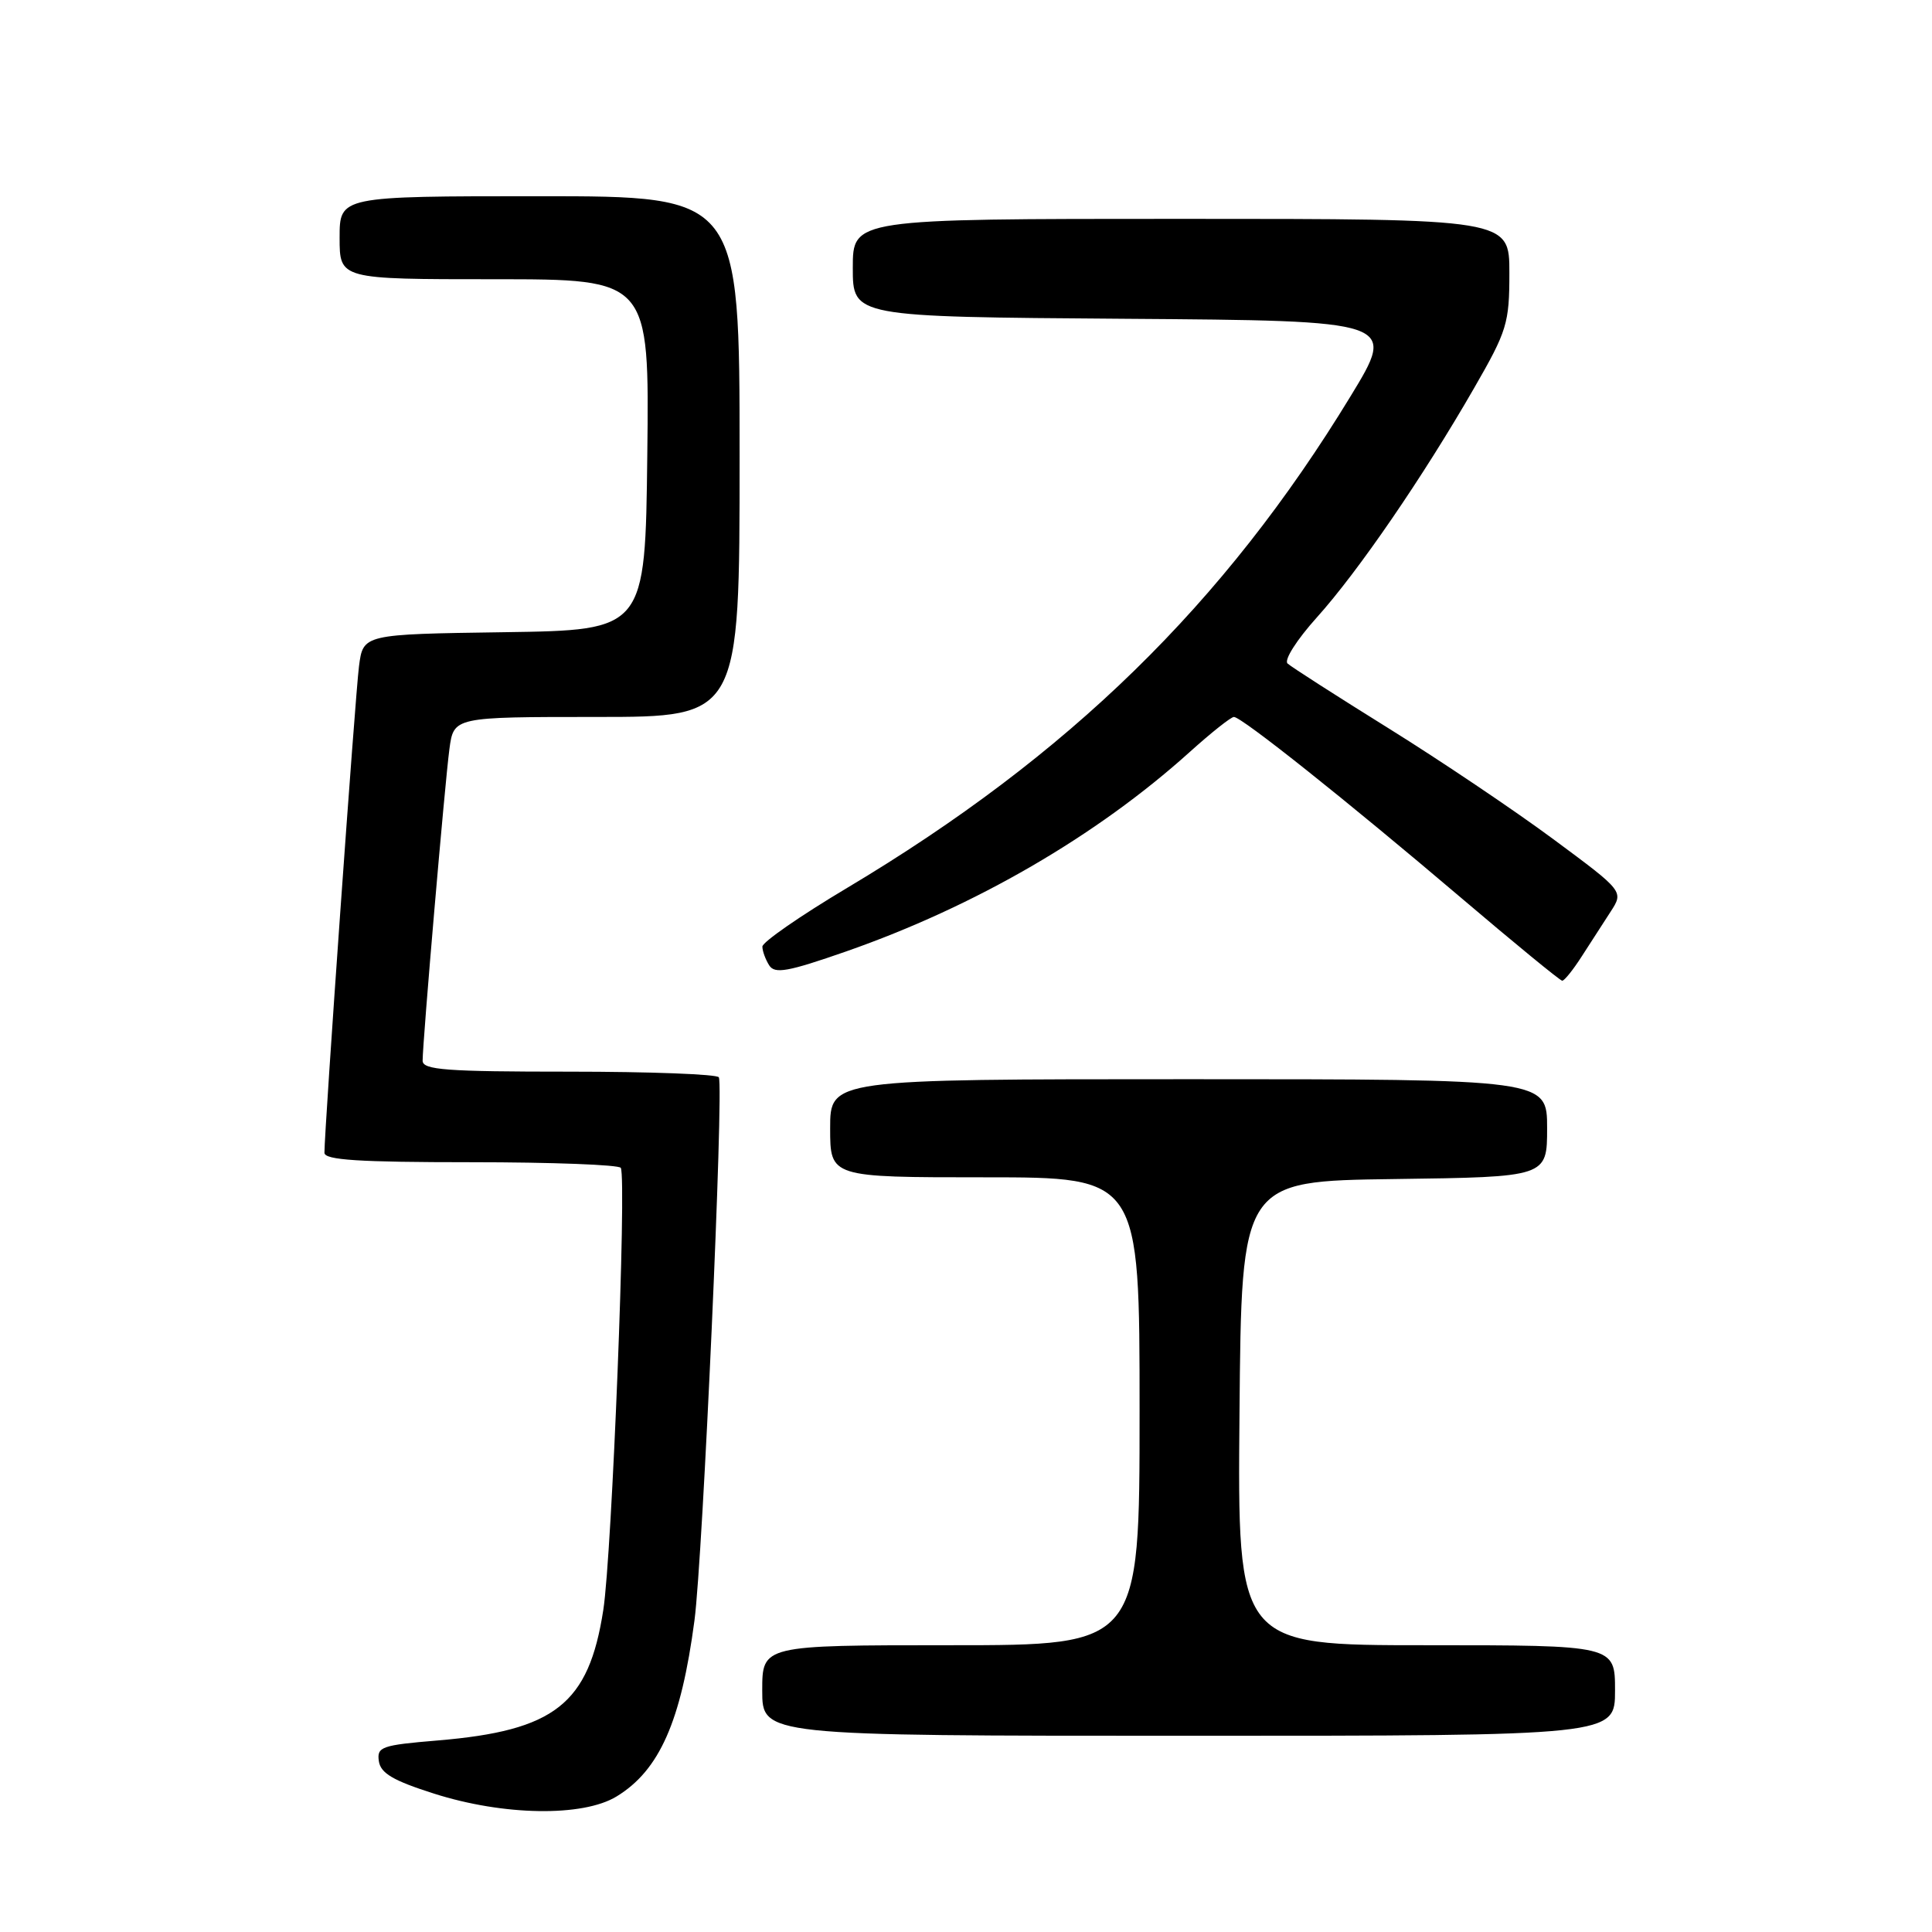 <?xml version="1.0" encoding="UTF-8" standalone="no"?>
<!DOCTYPE svg PUBLIC "-//W3C//DTD SVG 1.1//EN" "http://www.w3.org/Graphics/SVG/1.1/DTD/svg11.dtd" >
<svg xmlns="http://www.w3.org/2000/svg" xmlns:xlink="http://www.w3.org/1999/xlink" version="1.1" viewBox="0 0 256 256">
 <g >
 <path fill="currentColor"
d=" M 81.70 238.04 C 87.38 234.58 90.25 228.09 92.02 214.72 C 93.13 206.35 95.92 144.12 95.25 142.75 C 95.05 142.34 86.13 142.00 75.44 142.00 C 59.12 142.00 56.00 141.77 56.00 140.55 C 56.00 138.06 58.95 103.72 59.55 99.25 C 60.12 95.00 60.12 95.00 79.06 95.00 C 98.00 95.00 98.00 95.00 98.00 60.50 C 98.00 26.00 98.00 26.00 71.50 26.00 C 45.00 26.00 45.00 26.00 45.00 31.50 C 45.00 37.00 45.00 37.00 65.52 37.00 C 86.04 37.00 86.04 37.00 85.77 60.25 C 85.50 83.50 85.50 83.50 66.81 83.77 C 48.12 84.04 48.12 84.04 47.57 88.27 C 47.07 92.10 42.98 149.78 42.99 152.75 C 43.00 153.71 47.56 154.00 62.44 154.00 C 73.13 154.00 82.05 154.34 82.26 154.75 C 83.05 156.34 81.09 205.91 79.94 213.33 C 78.01 225.80 73.53 229.32 58.00 230.62 C 50.56 231.24 49.92 231.46 50.20 233.36 C 50.43 234.96 52.09 235.94 57.50 237.66 C 66.70 240.60 77.23 240.77 81.70 238.04 Z  M 214.00 224.00 C 214.00 218.00 214.00 218.00 188.99 218.00 C 163.97 218.00 163.97 218.00 164.24 187.25 C 164.50 156.50 164.50 156.50 184.75 156.23 C 205.00 155.96 205.00 155.96 205.00 149.48 C 205.00 143.00 205.00 143.00 157.50 143.00 C 110.00 143.00 110.00 143.00 110.00 149.50 C 110.00 156.00 110.00 156.00 130.50 156.00 C 151.00 156.00 151.00 156.00 151.00 187.00 C 151.00 218.00 151.00 218.00 126.00 218.00 C 101.00 218.00 101.00 218.00 101.00 224.00 C 101.00 230.00 101.00 230.00 157.50 230.00 C 214.00 230.00 214.00 230.00 214.00 224.00 Z  M 209.58 126.74 C 210.72 124.96 212.45 122.29 213.41 120.81 C 215.16 118.11 215.16 118.11 205.83 111.20 C 200.70 107.40 190.88 100.79 184.00 96.51 C 177.12 92.23 171.10 88.37 170.61 87.92 C 170.11 87.47 171.82 84.78 174.49 81.81 C 179.96 75.73 188.56 63.19 195.34 51.40 C 199.70 43.83 200.00 42.84 200.00 36.15 C 200.00 29.00 200.00 29.00 156.50 29.00 C 113.00 29.00 113.00 29.00 113.00 35.49 C 113.00 41.98 113.00 41.98 149.02 42.24 C 185.05 42.50 185.05 42.50 178.96 52.50 C 162.20 80.03 141.64 100.11 112.25 117.65 C 106.06 121.34 101.01 124.84 101.02 125.43 C 101.02 126.02 101.43 127.13 101.92 127.91 C 102.66 129.08 104.37 128.77 112.09 126.08 C 129.24 120.09 145.30 110.77 157.65 99.64 C 160.48 97.09 163.11 95.00 163.50 95.00 C 164.52 95.00 178.38 106.03 193.50 118.88 C 200.65 124.96 206.72 129.94 207.00 129.95 C 207.28 129.96 208.44 128.52 209.58 126.74 Z "/>
</g>
</svg>